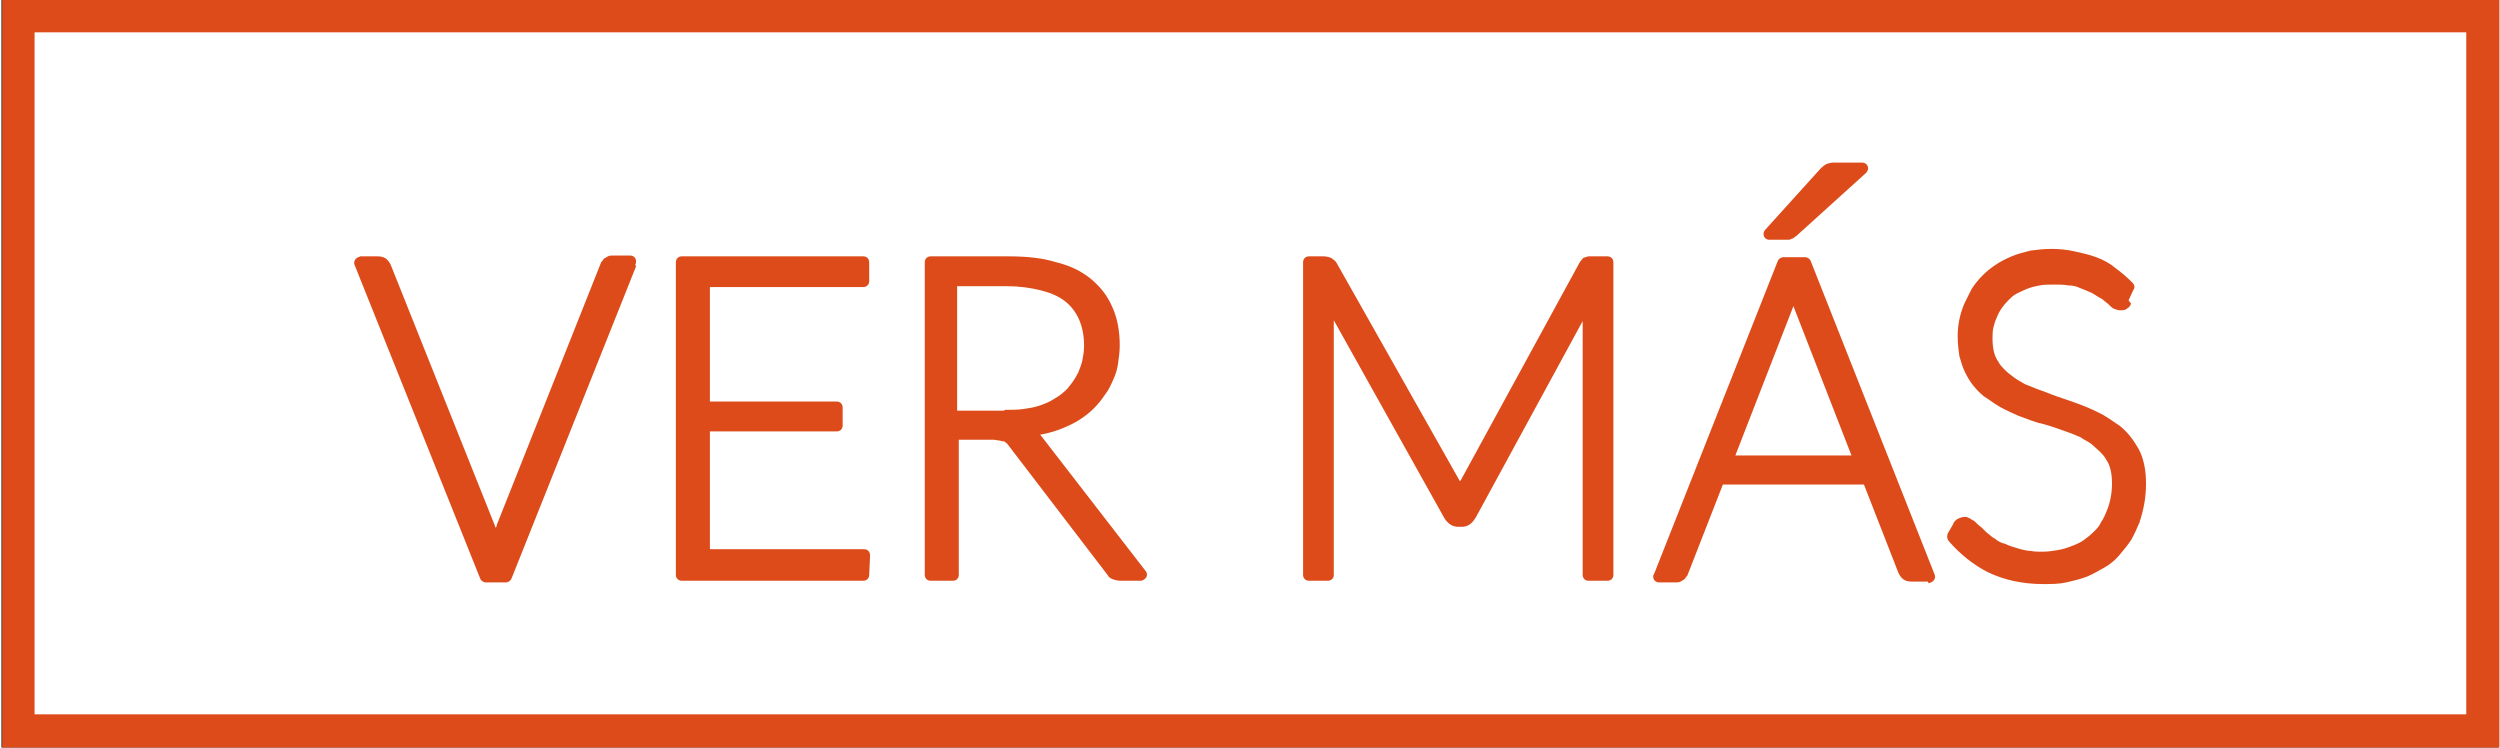 <?xml version="1.0" encoding="UTF-8"?>
<!DOCTYPE svg PUBLIC "-//W3C//DTD SVG 1.1//EN" "http://www.w3.org/Graphics/SVG/1.1/DTD/svg11.dtd">
<!-- Creator: CorelDRAW X5 -->
<svg xmlns="http://www.w3.org/2000/svg" xml:space="preserve" width="301px" height="90px" style="shape-rendering:geometricPrecision; text-rendering:geometricPrecision; image-rendering:optimizeQuality; fill-rule:evenodd; clip-rule:evenodd"
viewBox="0 0 3010 901"
 xmlns:xlink="http://www.w3.org/1999/xlink">
 <rect x="0" y="0" width="3010" height="901" fill="#333333" stroke="none"/>
 <defs>
  <style type="text/css">
   <![CDATA[
    .fil2 {fill:#DD4B1A}
    .fil0 {fill:white}
    .fil1 {fill:#DD4B1A;fill-rule:nonzero}
   ]]>
  </style>
 </defs>
 <g id="Capa_x0020_1">
  <rect class="fil0" x="20" y="20" width="2970" height="861"/>
  <path class="fil1" d="M40 861l2931 0 0 -822 -2931 0 0 822zm2951 40l-2970 0 -20 0 0 -20 0 -861 0 -20 20 0 2970 0 20 0 0 20 0 861 0 20 -20 0z"/>
  <path class="fil2" d="M765 321l-150 376c-1,3 -4,5 -7,5l0 0 -24 0c-3,0 -6,-2 -7,-5l-151 -377c-2,-4 0,-8 4,-10 1,0 2,-1 3,-1l0 0 21 0c4,0 8,1 11,4l0 0c2,2 4,5 5,8l0 0 125 313 0 0c0,1 0,1 1,2l1 -2c0,0 0,-1 0,-1l124 -312c1,-2 1,-3 2,-5l0 0c1,-1 2,-2 3,-4 2,-1 3,-2 5,-3 2,-1 4,-1 6,-1l19 0c1,0 1,0 2,0 4,0 7,3 7,7l0 0c0,1 0,3 -1,4zm1802 45c-1,3 -3,5 -5,6 -2,2 -5,2 -8,2 -3,0 -5,-1 -8,-2 -2,-1 -4,-3 -6,-5l0 0 0 0c-2,-2 -4,-3 -6,-5 -2,-2 -5,-3 -8,-5l0 0 0 0c-3,-2 -6,-4 -9,-5 -4,-2 -7,-3 -12,-5 -4,-2 -9,-3 -14,-3 -5,-1 -11,-1 -17,-1 -6,0 -12,0 -17,1 -5,1 -10,2 -15,4 -5,2 -9,4 -13,6 -4,2 -7,5 -10,8 -6,6 -11,13 -14,21 -2,4 -3,8 -4,12 -1,4 -1,9 -1,13 0,12 2,21 7,28 2,4 5,7 8,10 3,3 7,6 11,9 4,3 8,5 13,8 5,2 10,4 15,6l0 0 0 0c6,2 11,4 16,6 5,2 11,4 17,6 12,4 23,8 34,13 6,3 11,5 17,9 5,3 10,7 15,10 5,4 9,8 13,13 4,5 7,10 10,15 6,11 9,25 9,42 0,17 -3,32 -8,47l0 0 0 0c-3,7 -6,14 -10,21 -4,6 -9,12 -14,18 -5,6 -11,11 -18,15 -7,4 -14,8 -21,11 -8,3 -16,5 -25,7 -9,2 -18,2 -28,2 -25,0 -47,-5 -66,-14 -18,-9 -34,-22 -48,-38 -2,-3 -2,-6 -1,-9l0 0 7 -12c0,0 0,0 0,-1l0 0c2,-2 3,-4 6,-5 2,-1 5,-2 8,-2 2,0 4,1 6,2 1,1 3,2 5,3 2,2 5,5 9,8l0 0 0 0c2,2 3,3 5,5 2,2 4,3 6,5 2,2 5,3 7,5l0 0c3,2 5,3 8,4 0,0 0,0 1,0 6,3 13,5 20,7 4,1 8,2 12,2 4,1 9,1 14,1 7,0 13,-1 19,-2 6,-1 12,-3 17,-5 5,-2 10,-4 14,-7 4,-3 8,-6 12,-10l0 0c4,-4 7,-7 9,-12 3,-4 5,-9 7,-14 4,-10 6,-21 6,-32 0,-12 -2,-22 -7,-29 0,0 0,0 0,0 -2,-4 -5,-7 -8,-10 -3,-3 -7,-6 -10,-9 -4,-3 -9,-5 -13,-8 -5,-2 -9,-4 -15,-6 -11,-4 -22,-8 -34,-11 0,0 0,0 -1,0 -6,-2 -12,-4 -17,-6 -6,-2 -11,-4 -17,-7 -6,-3 -11,-5 -17,-9 -5,-3 -10,-7 -15,-10 -5,-4 -9,-8 -13,-13 -4,-5 -7,-10 -10,-16 -3,-6 -5,-13 -7,-20 -1,-7 -2,-15 -2,-24 0,-14 3,-27 8,-39 3,-6 6,-12 9,-18 4,-6 8,-11 13,-16l0 0 0 0c5,-5 10,-9 16,-13 6,-4 12,-7 19,-10 7,-3 15,-5 23,-7 8,-1 16,-2 25,-2 10,0 19,1 28,3 9,2 18,4 26,7l0 0c8,3 16,7 23,13 7,5 14,11 21,18 2,2 3,6 1,8l0 0 -6 13 0 0 0 0zm-245 335l-20 0c-4,0 -8,-1 -11,-4l0 0c-2,-2 -4,-5 -5,-8l0 0 -41 -105 -170 0 -41 105c-1,2 -1,3 -2,5l0 0c-1,1 -2,2 -3,4 -2,1 -3,2 -5,3 -2,1 -4,1 -6,1l-20 0c-4,0 -7,-3 -7,-7 0,-1 0,-2 1,-3l149 -377c1,-3 4,-5 7,-5l0 0 26 0c3,0 6,2 7,5l149 377c2,4 0,8 -4,10 -1,0 -2,1 -3,1l0 0zm-92 -152l-70 -180 0 0 0 -1c0,0 0,1 0,1l-70 180 141 0zm18 -341l-84 76 0 0c-1,1 -3,2 -4,3 -2,1 -3,1 -5,2 -1,0 -2,0 -3,0 -1,0 -2,0 -4,0l-17 0c-4,0 -7,-3 -7,-7 0,-2 1,-4 2,-5l66 -73 0 0c3,-3 6,-6 10,-7 1,0 3,-1 6,-1 2,0 4,0 6,0l29 0c4,0 7,3 7,7 0,2 -1,4 -3,6zm-305 108l0 377c0,4 -3,7 -7,7l-23 0c-4,0 -7,-3 -7,-7l0 -306 -129 237 0 0c-2,3 -4,6 -7,8 -3,2 -6,3 -10,3l-4 0c-7,0 -13,-4 -17,-11l0 0 -133 -238 0 307c0,4 -3,7 -7,7l-23 0c-4,0 -7,-3 -7,-7l0 -377c0,-4 3,-7 7,-7l18 0c3,0 7,1 9,2 1,1 3,2 4,3 1,1 2,2 3,4 0,0 0,0 0,0l0 0 148 262c0,0 0,0 0,0l0 0 1 -1 0 0 143 -262c0,0 0,0 0,0l0 0c1,-2 2,-3 3,-4 1,-2 3,-3 5,-3 1,-1 3,-1 4,-1l0 0c1,0 3,0 4,0l18 0c4,0 7,3 7,7l0 0zm-571 384l-23 0c-4,0 -7,-1 -10,-2 -2,-1 -4,-2 -5,-4 -1,-1 -2,-3 -3,-4l-117 -153c0,0 0,0 0,0 -1,-1 -2,-3 -4,-4 -1,-1 -1,-1 -2,-1l0 0 0 0 -1 0 0 0 0 0c-1,0 -3,-1 -4,-1 -2,0 -5,-1 -8,-1l-41 0 0 163c0,4 -3,7 -7,7l-27 0c-4,0 -7,-3 -7,-7l0 -377c0,-4 3,-7 7,-7l94 0c22,0 41,2 57,7 17,4 31,11 42,20 11,9 20,20 26,34 6,13 9,29 9,46 0,8 -1,15 -2,22 -1,7 -3,14 -6,20l0 0c-3,7 -6,13 -10,18 -4,6 -8,11 -13,16 -5,5 -10,9 -16,13 -6,4 -12,7 -19,10l0 0 0 0c-9,4 -19,7 -30,9 0,0 1,1 1,1l0 0 126 163c3,3 2,8 -1,10 -1,1 -3,2 -5,2l0 0zm-162 -206c8,0 15,0 22,-1 7,-1 13,-2 19,-4l0 0c6,-2 11,-4 16,-7 5,-3 10,-6 13,-9 4,-3 7,-7 10,-11 3,-4 6,-9 8,-13 2,-5 4,-10 5,-15 1,-5 2,-11 2,-17 0,-24 -8,-42 -23,-54 -8,-6 -17,-10 -29,-13 -12,-3 -25,-5 -41,-5l-60 0 0 150 56 0zm-163 177l-1 22c0,4 -3,7 -7,7l0 0 -219 0c-4,0 -7,-3 -7,-7l0 -377c0,-4 3,-7 7,-7l219 0c4,0 7,3 7,7l0 23c0,4 -3,7 -7,7l-185 0 0 138 153 0c4,0 7,3 7,7l0 22c0,4 -3,7 -7,7l-153 0 0 142 184 0c1,0 1,0 2,0 4,0 7,3 7,7l0 0c0,0 0,1 0,1z"/>
 </g>
</svg>
